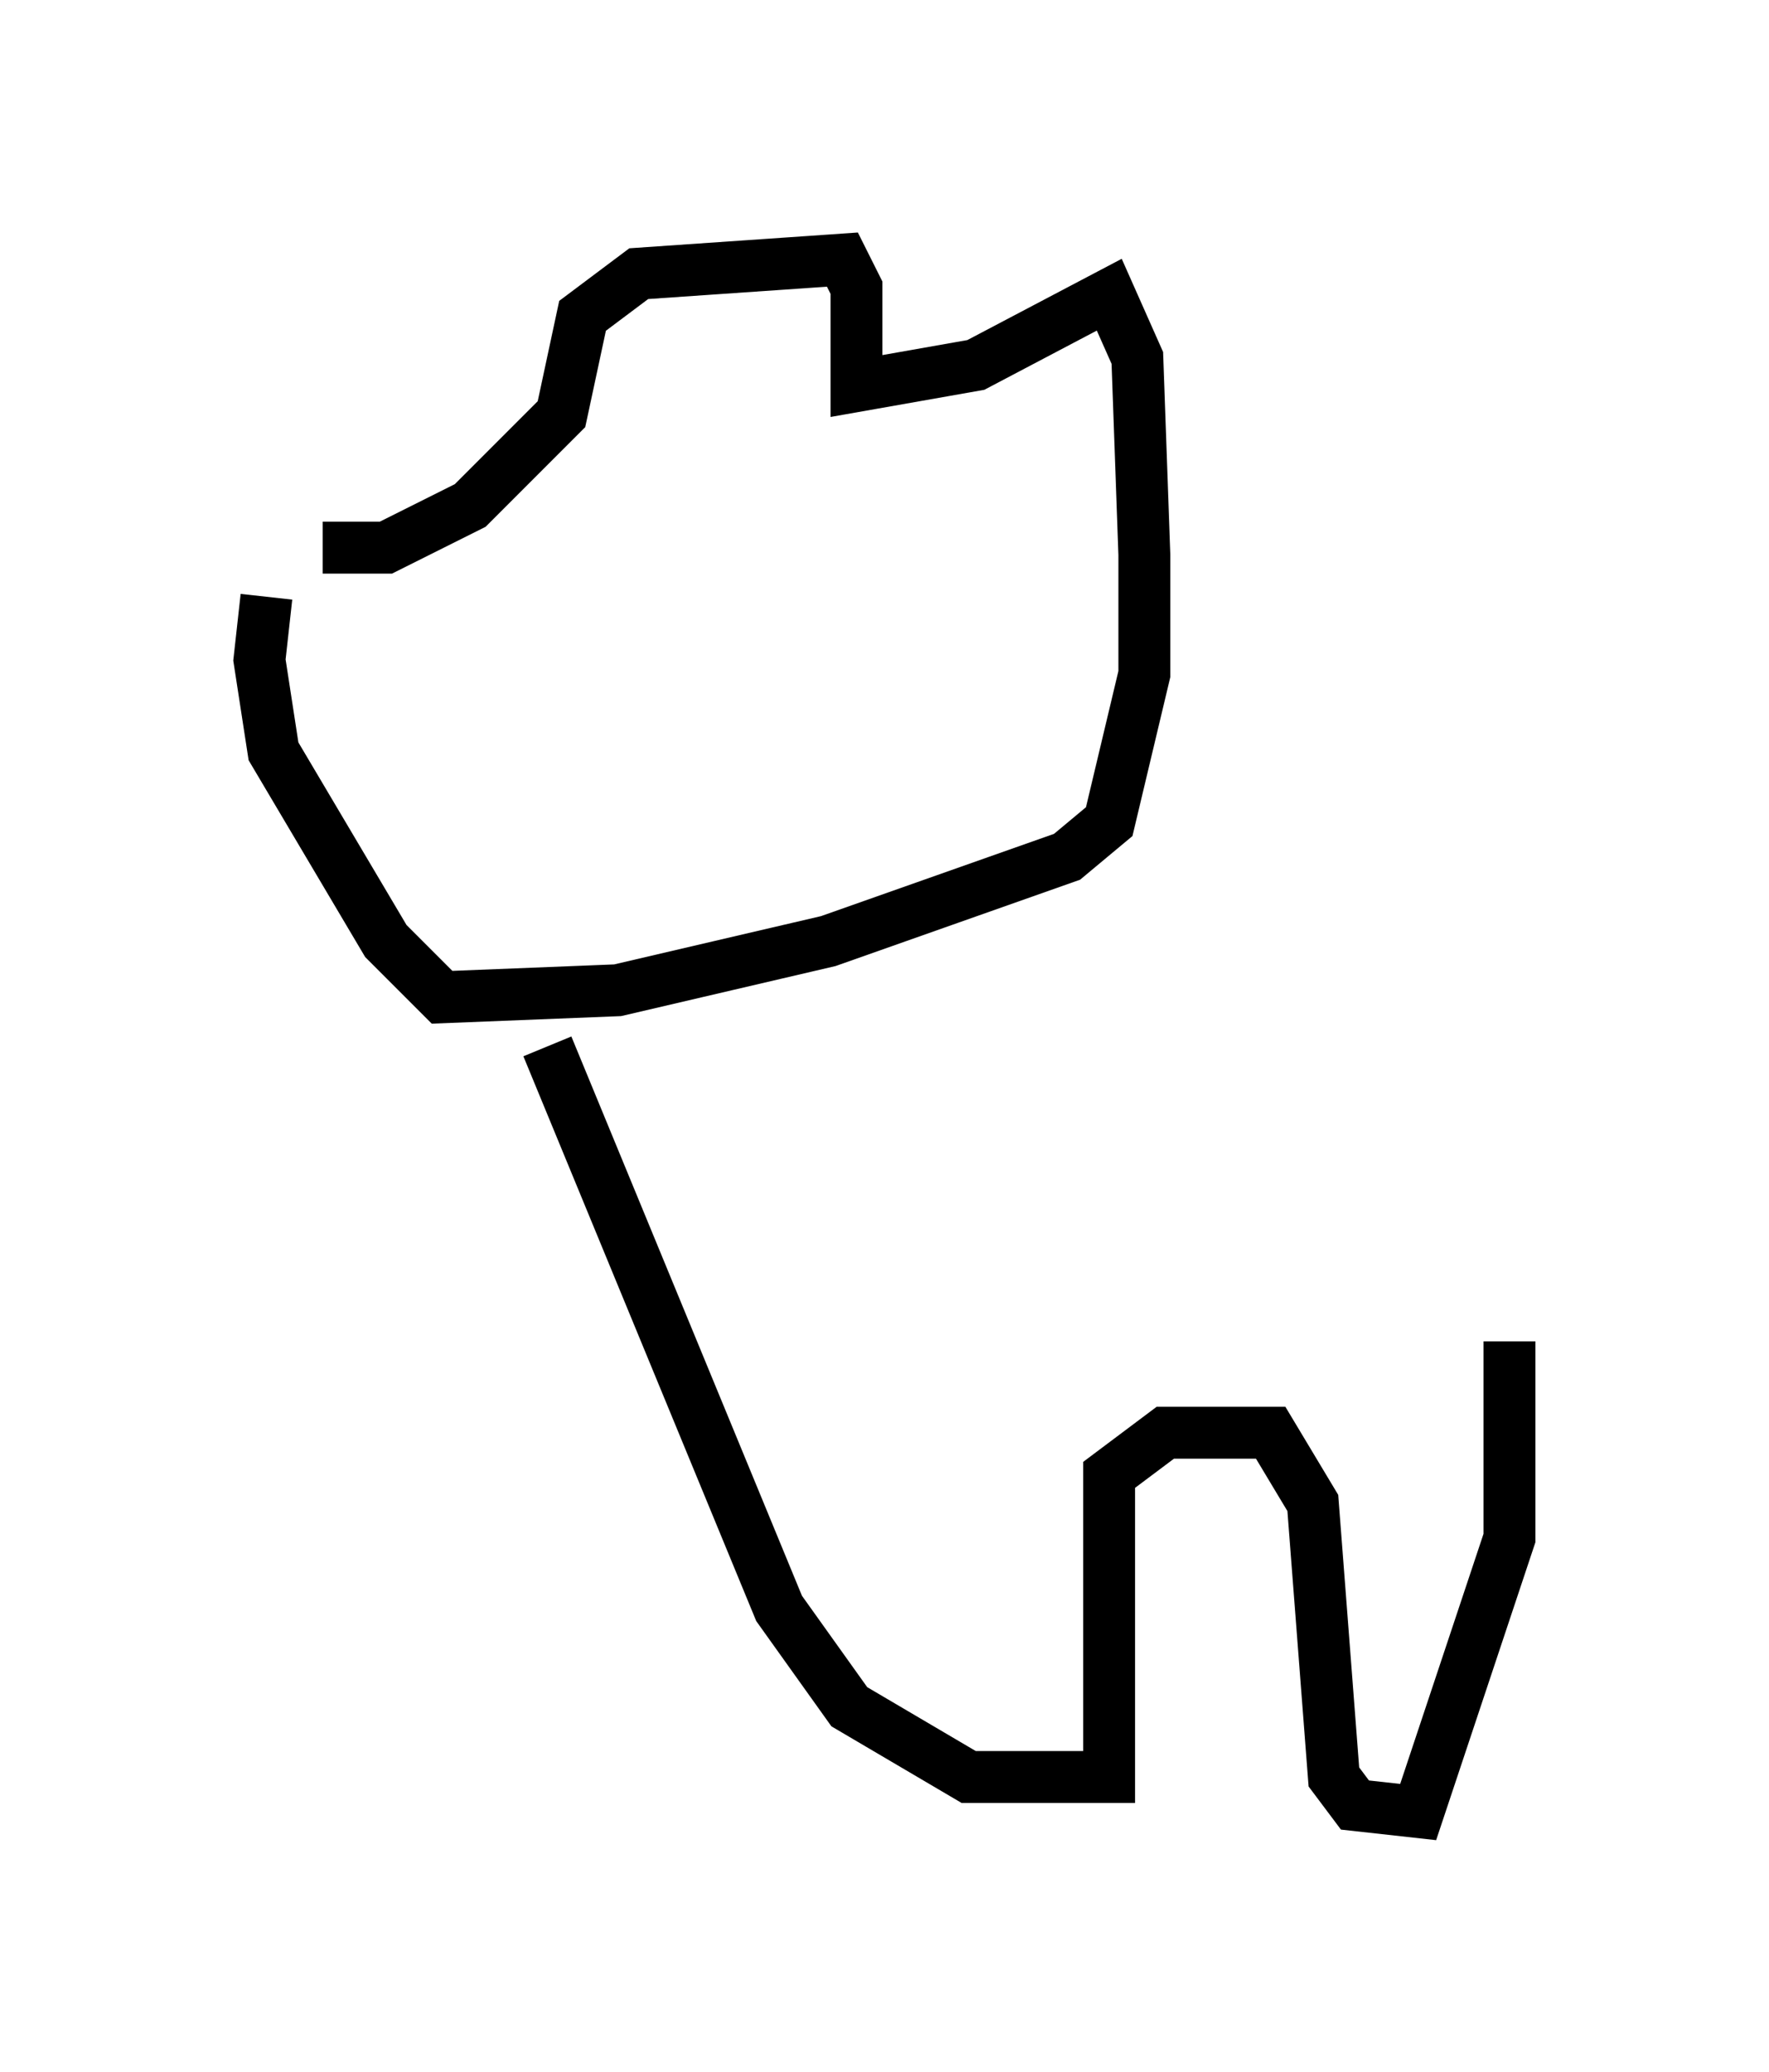 <?xml version="1.0" encoding="utf-8" ?>
<svg baseProfile="full" height="39.905" version="1.1" width="34.086" xmlns="http://www.w3.org/2000/svg" xmlns:ev="http://www.w3.org/2001/xml-events" xmlns:xlink="http://www.w3.org/1999/xlink"><defs /><rect fill="white" height="39.905" width="34.086" x="0" y="0" /><path d="M5.812, 11.089 m0.406, -0.541 l1.218, 0.0 1.624, -0.812 l1.759, -1.759 0.406, -1.894 l1.083, -0.812 3.924, -0.271 l0.271, 0.541 0.0, 1.894 l2.3, -0.406 2.571, -1.353 l0.541, 1.218 0.135, 3.789 l0.0, 2.3 -0.677, 2.842 l-0.812, 0.677 -4.601, 1.624 l-4.059, 0.947 -3.383, 0.135 l-1.083, -1.083 -2.165, -3.654 l-0.271, -1.759 0.135, -1.218 m5.413, 8.66 l4.465, 10.825 1.353, 1.894 l2.3, 1.353 2.706, 0.0 l0.0, -5.819 1.083, -0.812 l2.03, 0.0 0.812, 1.353 l0.406, 5.277 0.406, 0.541 l1.218, 0.135 1.759, -5.277 l0.0, -3.789 " fill="none" stroke="black" stroke-width="1" /></svg>